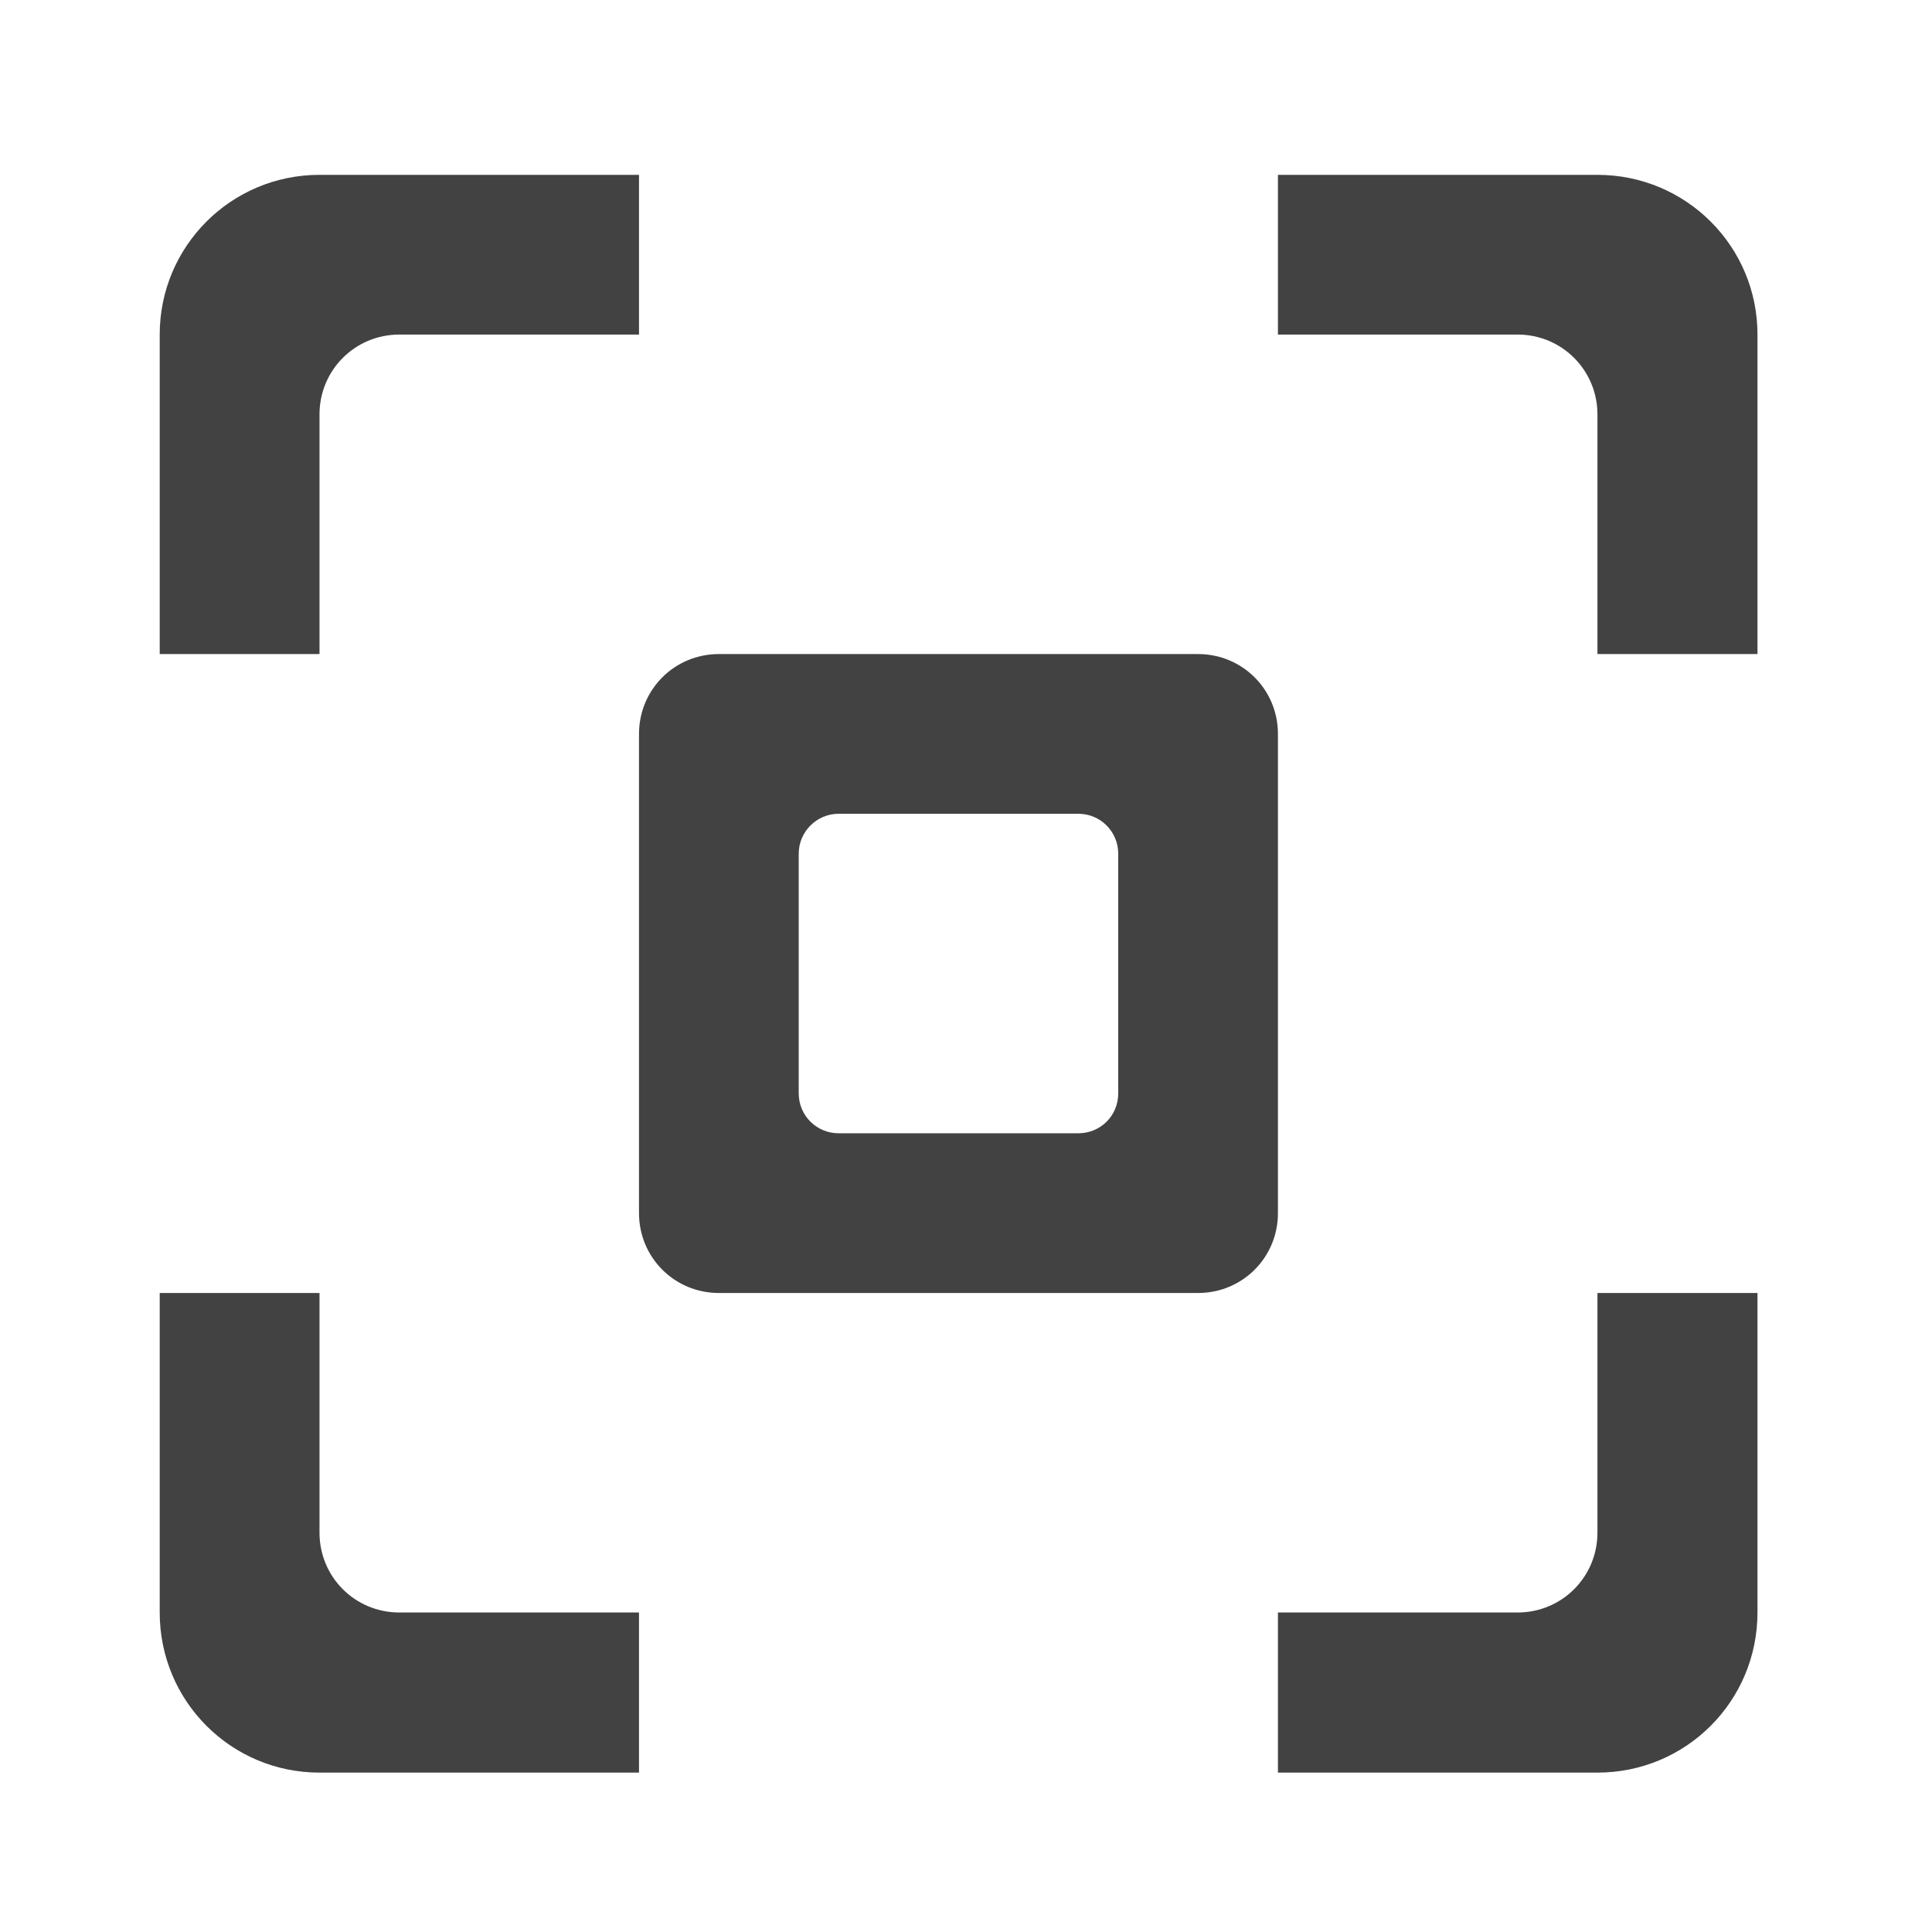 <?xml version="1.0" encoding="UTF-8"?>
<svg xmlns="http://www.w3.org/2000/svg" xmlns:xlink="http://www.w3.org/1999/xlink" width="24px" height="24px" viewBox="0 0 24 24" version="1.1">
<g id="surface1">
<path style=" stroke:none;fill-rule:nonzero;fill:rgb(25.882%,25.882%,25.882%);fill-opacity:1;" d="M 3.969 2.172 C 2.871 2.172 1.984 3.059 1.984 4.156 L 1.984 8.125 L 3.969 8.125 L 3.969 5.148 C 3.969 4.598 4.41 4.156 4.961 4.156 L 7.938 4.156 L 7.938 2.172 Z M 15.875 2.172 L 15.875 4.156 L 18.852 4.156 C 19.402 4.156 19.844 4.598 19.844 5.148 L 19.844 8.125 L 21.832 8.125 L 21.832 4.156 C 21.832 3.059 20.945 2.172 19.844 2.172 Z M 1.984 16.062 L 1.984 20.031 C 1.984 21.133 2.871 22.02 3.969 22.02 L 7.938 22.02 L 7.938 20.031 L 4.961 20.031 C 4.41 20.031 3.969 19.59 3.969 19.039 L 3.969 16.062 Z M 19.844 16.062 L 19.844 19.039 C 19.844 19.59 19.402 20.031 18.852 20.031 L 15.875 20.031 L 15.875 22.02 L 19.844 22.02 C 20.945 22.02 21.832 21.133 21.832 20.031 L 21.832 16.062 Z M 19.844 16.062 "/>
<path style=" stroke:none;fill-rule:nonzero;fill:rgb(25.882%,25.882%,25.882%);fill-opacity:1;" d="M 8.93 8.125 C 8.379 8.125 7.938 8.566 7.938 9.117 L 7.938 15.07 C 7.938 15.621 8.379 16.062 8.93 16.062 L 14.883 16.062 C 15.434 16.062 15.875 15.621 15.875 15.07 L 15.875 9.117 C 15.875 8.566 15.434 8.125 14.883 8.125 Z M 10.418 10.109 L 13.395 10.109 C 13.672 10.109 13.891 10.332 13.891 10.605 L 13.891 13.582 C 13.891 13.859 13.672 14.078 13.395 14.078 L 10.418 14.078 C 10.145 14.078 9.922 13.859 9.922 13.582 L 9.922 10.605 C 9.922 10.332 10.145 10.109 10.418 10.109 Z M 10.418 10.109 "/>
</g>
</svg>
